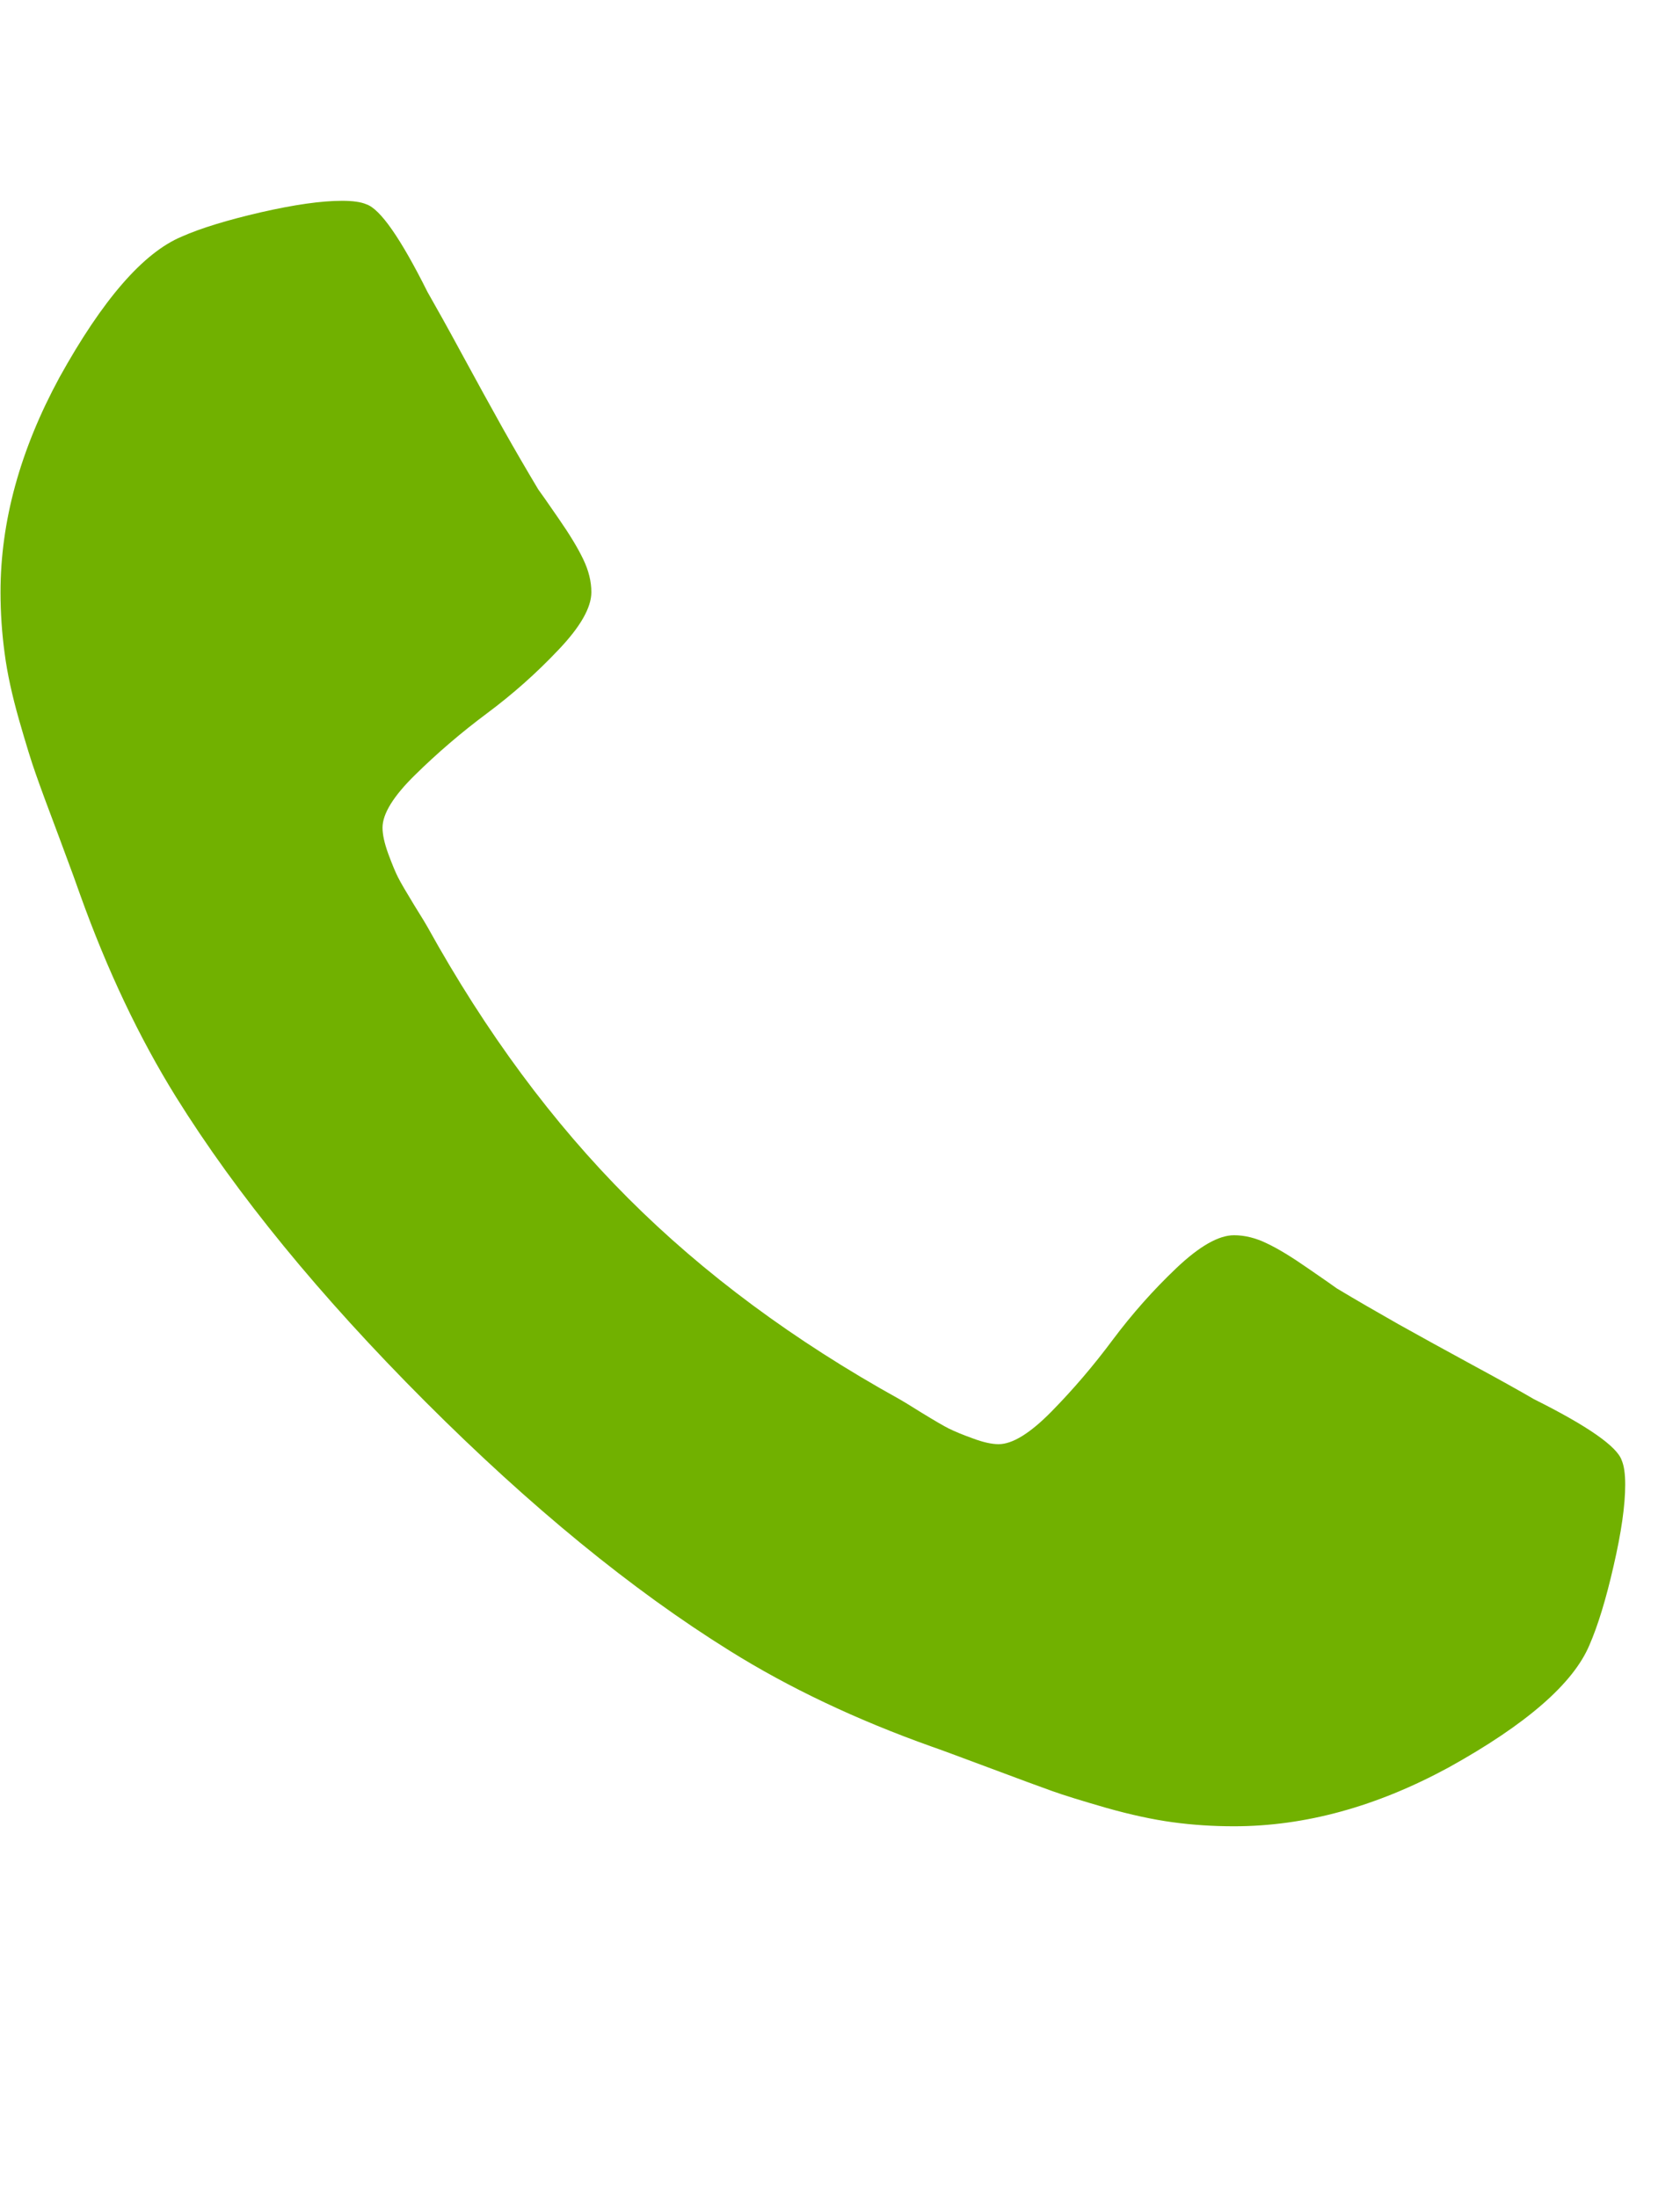<svg width="13" height="17" viewBox="0 0 13 17" fill="none" xmlns="http://www.w3.org/2000/svg">
<g clip-path="url(#clip0_1_362)">
<path d="M12.576 11.482C12.576 11.642 12.546 11.852 12.486 12.111C12.427 12.37 12.364 12.574 12.299 12.723C12.174 13.02 11.811 13.336 11.21 13.669C10.65 13.973 10.097 14.124 9.549 14.124C9.388 14.124 9.23 14.114 9.076 14.093C8.921 14.072 8.75 14.035 8.562 13.982C8.375 13.928 8.235 13.885 8.143 13.852C8.05 13.819 7.885 13.758 7.647 13.669C7.409 13.58 7.263 13.526 7.21 13.508C6.626 13.3 6.105 13.053 5.647 12.767C4.891 12.297 4.105 11.654 3.29 10.839C2.475 10.023 1.832 9.238 1.361 8.482C1.076 8.023 0.829 7.502 0.62 6.919C0.602 6.866 0.549 6.72 0.46 6.482C0.37 6.244 0.309 6.078 0.277 5.986C0.244 5.894 0.201 5.754 0.147 5.566C0.094 5.379 0.056 5.208 0.036 5.053C0.015 4.898 0.004 4.741 0.004 4.58C0.004 4.032 0.156 3.479 0.46 2.919C0.793 2.318 1.108 1.955 1.406 1.83C1.555 1.764 1.759 1.702 2.018 1.642C2.277 1.583 2.486 1.553 2.647 1.553C2.73 1.553 2.793 1.562 2.835 1.58C2.942 1.616 3.1 1.842 3.308 2.258C3.373 2.372 3.463 2.532 3.576 2.741C3.689 2.949 3.793 3.138 3.888 3.308C3.983 3.477 4.076 3.636 4.165 3.785C4.183 3.809 4.235 3.883 4.321 4.008C4.408 4.133 4.472 4.239 4.513 4.325C4.555 4.412 4.576 4.497 4.576 4.58C4.576 4.699 4.491 4.848 4.321 5.026C4.152 5.205 3.967 5.369 3.768 5.517C3.568 5.666 3.384 5.824 3.214 5.991C3.044 6.157 2.96 6.294 2.96 6.401C2.96 6.455 2.975 6.522 3.004 6.602C3.034 6.683 3.059 6.744 3.08 6.785C3.101 6.827 3.143 6.898 3.205 7C3.268 7.101 3.302 7.157 3.308 7.169C3.76 7.985 4.278 8.684 4.861 9.267C5.445 9.851 6.144 10.369 6.96 10.821C6.972 10.827 7.028 10.861 7.129 10.924C7.23 10.986 7.302 11.028 7.344 11.049C7.385 11.069 7.446 11.095 7.527 11.124C7.607 11.154 7.674 11.169 7.727 11.169C7.835 11.169 7.972 11.084 8.138 10.915C8.305 10.745 8.463 10.56 8.611 10.361C8.76 10.162 8.924 9.977 9.102 9.808C9.281 9.638 9.43 9.553 9.549 9.553C9.632 9.553 9.717 9.574 9.803 9.616C9.89 9.657 9.995 9.721 10.12 9.808C10.245 9.894 10.32 9.946 10.344 9.964C10.492 10.053 10.652 10.145 10.821 10.241C10.991 10.336 11.18 10.44 11.388 10.553C11.597 10.666 11.757 10.755 11.87 10.821C12.287 11.029 12.513 11.187 12.549 11.294C12.567 11.336 12.576 11.398 12.576 11.482Z" fill="#71B100"/>
</g>
<defs>
<clipPath id="clip0_1_362">
<rect width="12.58" height="16" fill="white" transform="matrix(1 0 0 -1 0 16.41)"/>
</clipPath>
</defs>
</svg>
